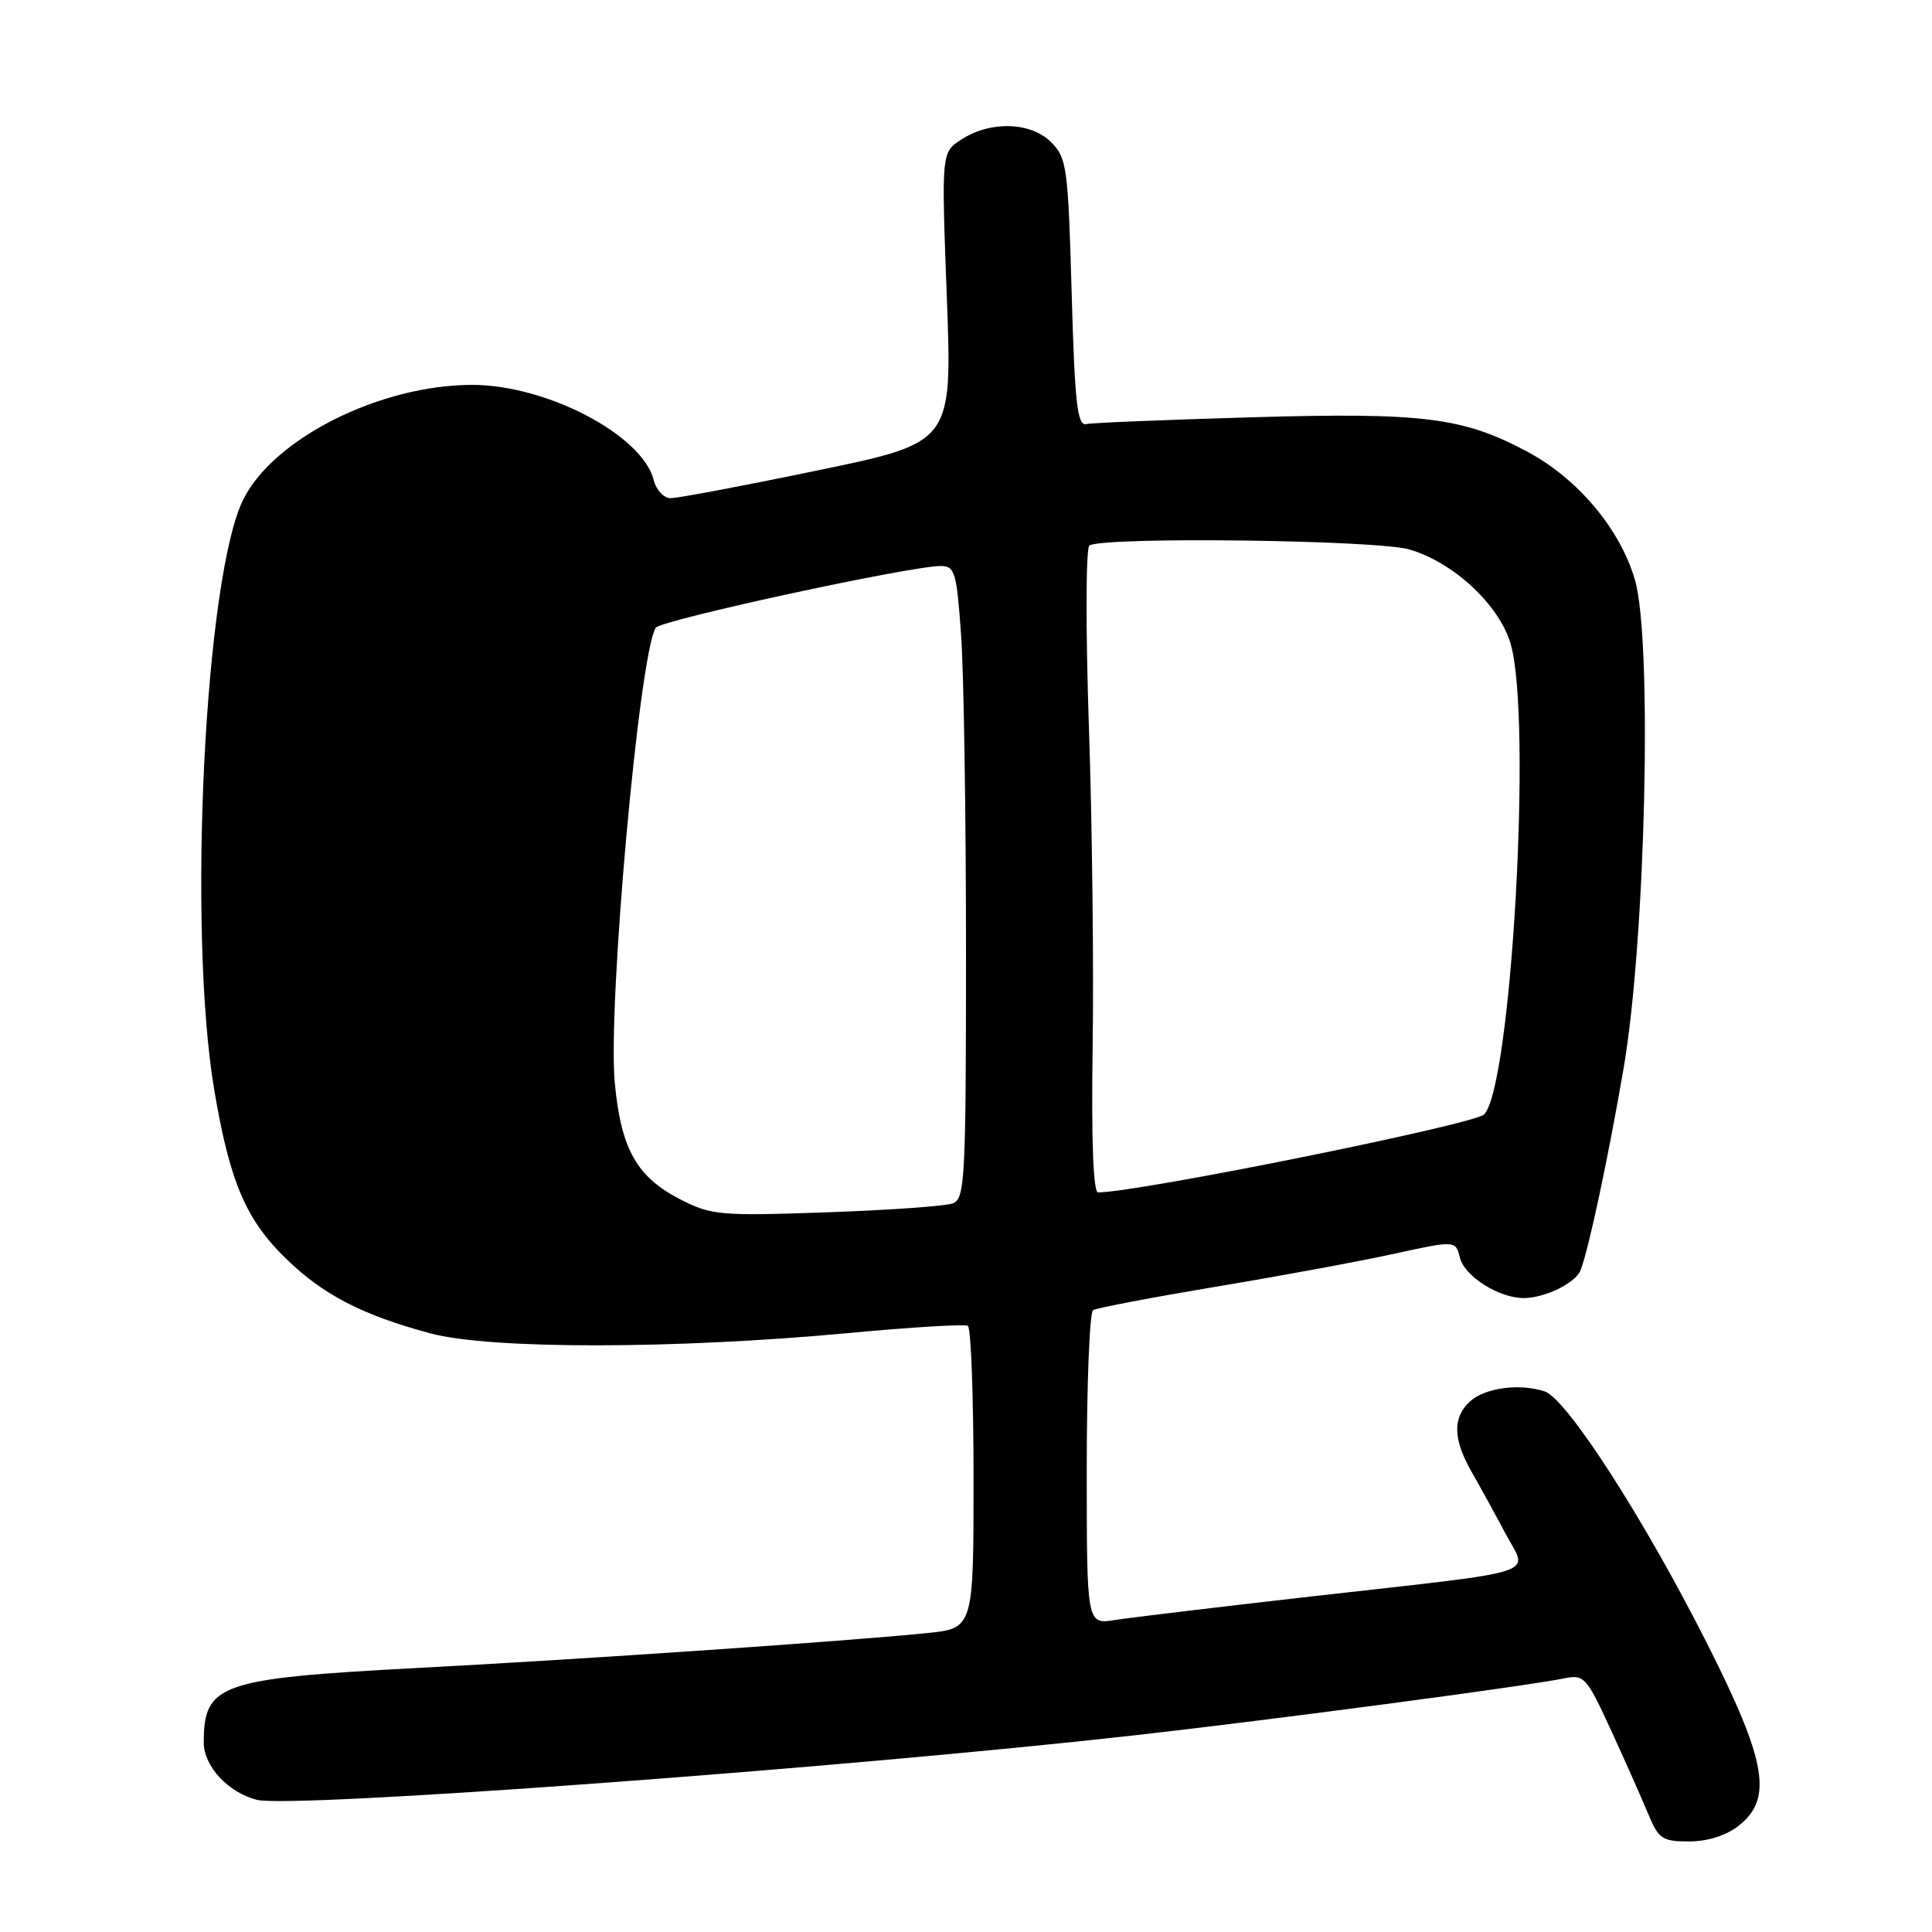<?xml version="1.0" encoding="UTF-8" standalone="no"?>
<!DOCTYPE svg PUBLIC "-//W3C//DTD SVG 1.1//EN" "http://www.w3.org/Graphics/SVG/1.1/DTD/svg11.dtd" >
<svg xmlns="http://www.w3.org/2000/svg" xmlns:xlink="http://www.w3.org/1999/xlink" version="1.1" viewBox="0 0 256 256">
 <g >
 <path fill="currentColor"
d=" M 230.37 241.93 C 234.94 238.33 234.11 233.46 226.25 217.88 C 217.91 201.34 207.61 185.34 204.68 184.37 C 201.34 183.28 196.79 183.88 194.79 185.69 C 192.46 187.80 192.52 190.70 194.99 195.02 C 196.09 196.93 198.10 200.60 199.47 203.18 C 202.48 208.83 205.02 208.00 174.00 211.51 C 161.62 212.92 149.81 214.33 147.75 214.66 C 144.00 215.26 144.00 215.26 144.00 194.69 C 144.00 183.37 144.38 173.88 144.84 173.60 C 145.31 173.31 152.62 171.92 161.09 170.50 C 169.57 169.09 180.18 167.13 184.69 166.14 C 192.87 164.35 192.87 164.35 193.45 166.66 C 194.07 169.13 198.62 172.00 201.90 172.00 C 204.71 172.00 208.79 170.00 209.44 168.30 C 210.53 165.46 213.12 153.30 215.14 141.53 C 218.05 124.58 218.97 84.86 216.64 76.84 C 214.68 70.10 209.08 63.43 202.36 59.84 C 193.86 55.30 188.60 54.64 165.96 55.29 C 154.63 55.62 144.71 56.02 143.93 56.19 C 142.75 56.45 142.41 53.42 142.00 38.78 C 141.53 22.13 141.36 20.92 139.27 18.83 C 136.58 16.14 131.18 15.99 127.35 18.51 C 124.74 20.21 124.74 20.21 125.46 39.43 C 126.18 58.64 126.18 58.64 108.34 62.33 C 98.53 64.37 89.76 66.02 88.86 66.01 C 87.96 66.01 86.95 64.93 86.62 63.61 C 85.12 57.65 72.44 51.00 62.57 51.00 C 50.46 51.00 36.39 58.01 32.28 66.09 C 27.14 76.20 24.81 123.18 28.39 144.42 C 30.44 156.61 32.58 161.63 37.96 166.84 C 42.84 171.58 48.04 174.26 57.00 176.67 C 64.95 178.81 89.41 178.79 112.50 176.63 C 120.75 175.86 127.84 175.43 128.25 175.68 C 128.66 175.92 129.00 185.04 129.00 195.94 C 129.00 215.77 129.00 215.77 122.75 216.40 C 112.04 217.48 77.46 219.85 55.04 221.03 C 29.08 222.41 27.00 223.14 27.00 230.91 C 27.00 234.04 30.26 237.54 34.05 238.49 C 38.76 239.65 111.87 234.27 150.50 229.92 C 168.62 227.88 202.12 223.44 207.28 222.39 C 209.90 221.86 210.23 222.22 213.42 229.16 C 215.28 233.20 217.49 238.19 218.35 240.25 C 219.77 243.68 220.23 244.00 223.81 244.00 C 226.26 244.00 228.72 243.22 230.37 241.93 Z  M 90.14 158.92 C 84.36 155.95 82.29 152.27 81.46 143.46 C 80.51 133.25 84.69 86.74 86.88 83.19 C 87.51 82.17 120.60 75.00 124.65 75.00 C 126.52 75.00 126.76 75.80 127.35 84.15 C 127.71 89.19 128.00 108.04 128.00 126.05 C 128.00 156.20 127.86 158.84 126.26 159.45 C 125.31 159.82 117.77 160.35 109.51 160.64 C 95.38 161.13 94.25 161.03 90.14 158.92 Z  M 144.78 138.75 C 144.94 128.16 144.72 108.99 144.28 96.15 C 143.85 83.31 143.88 72.57 144.35 72.28 C 146.29 71.09 182.57 71.54 186.81 72.82 C 192.70 74.58 198.69 80.20 200.18 85.36 C 203.03 95.22 200.27 144.01 196.65 147.67 C 195.34 148.99 150.86 157.98 145.50 158.00 C 144.86 158.00 144.60 151.11 144.78 138.75 Z "/>
</g>
</svg>
